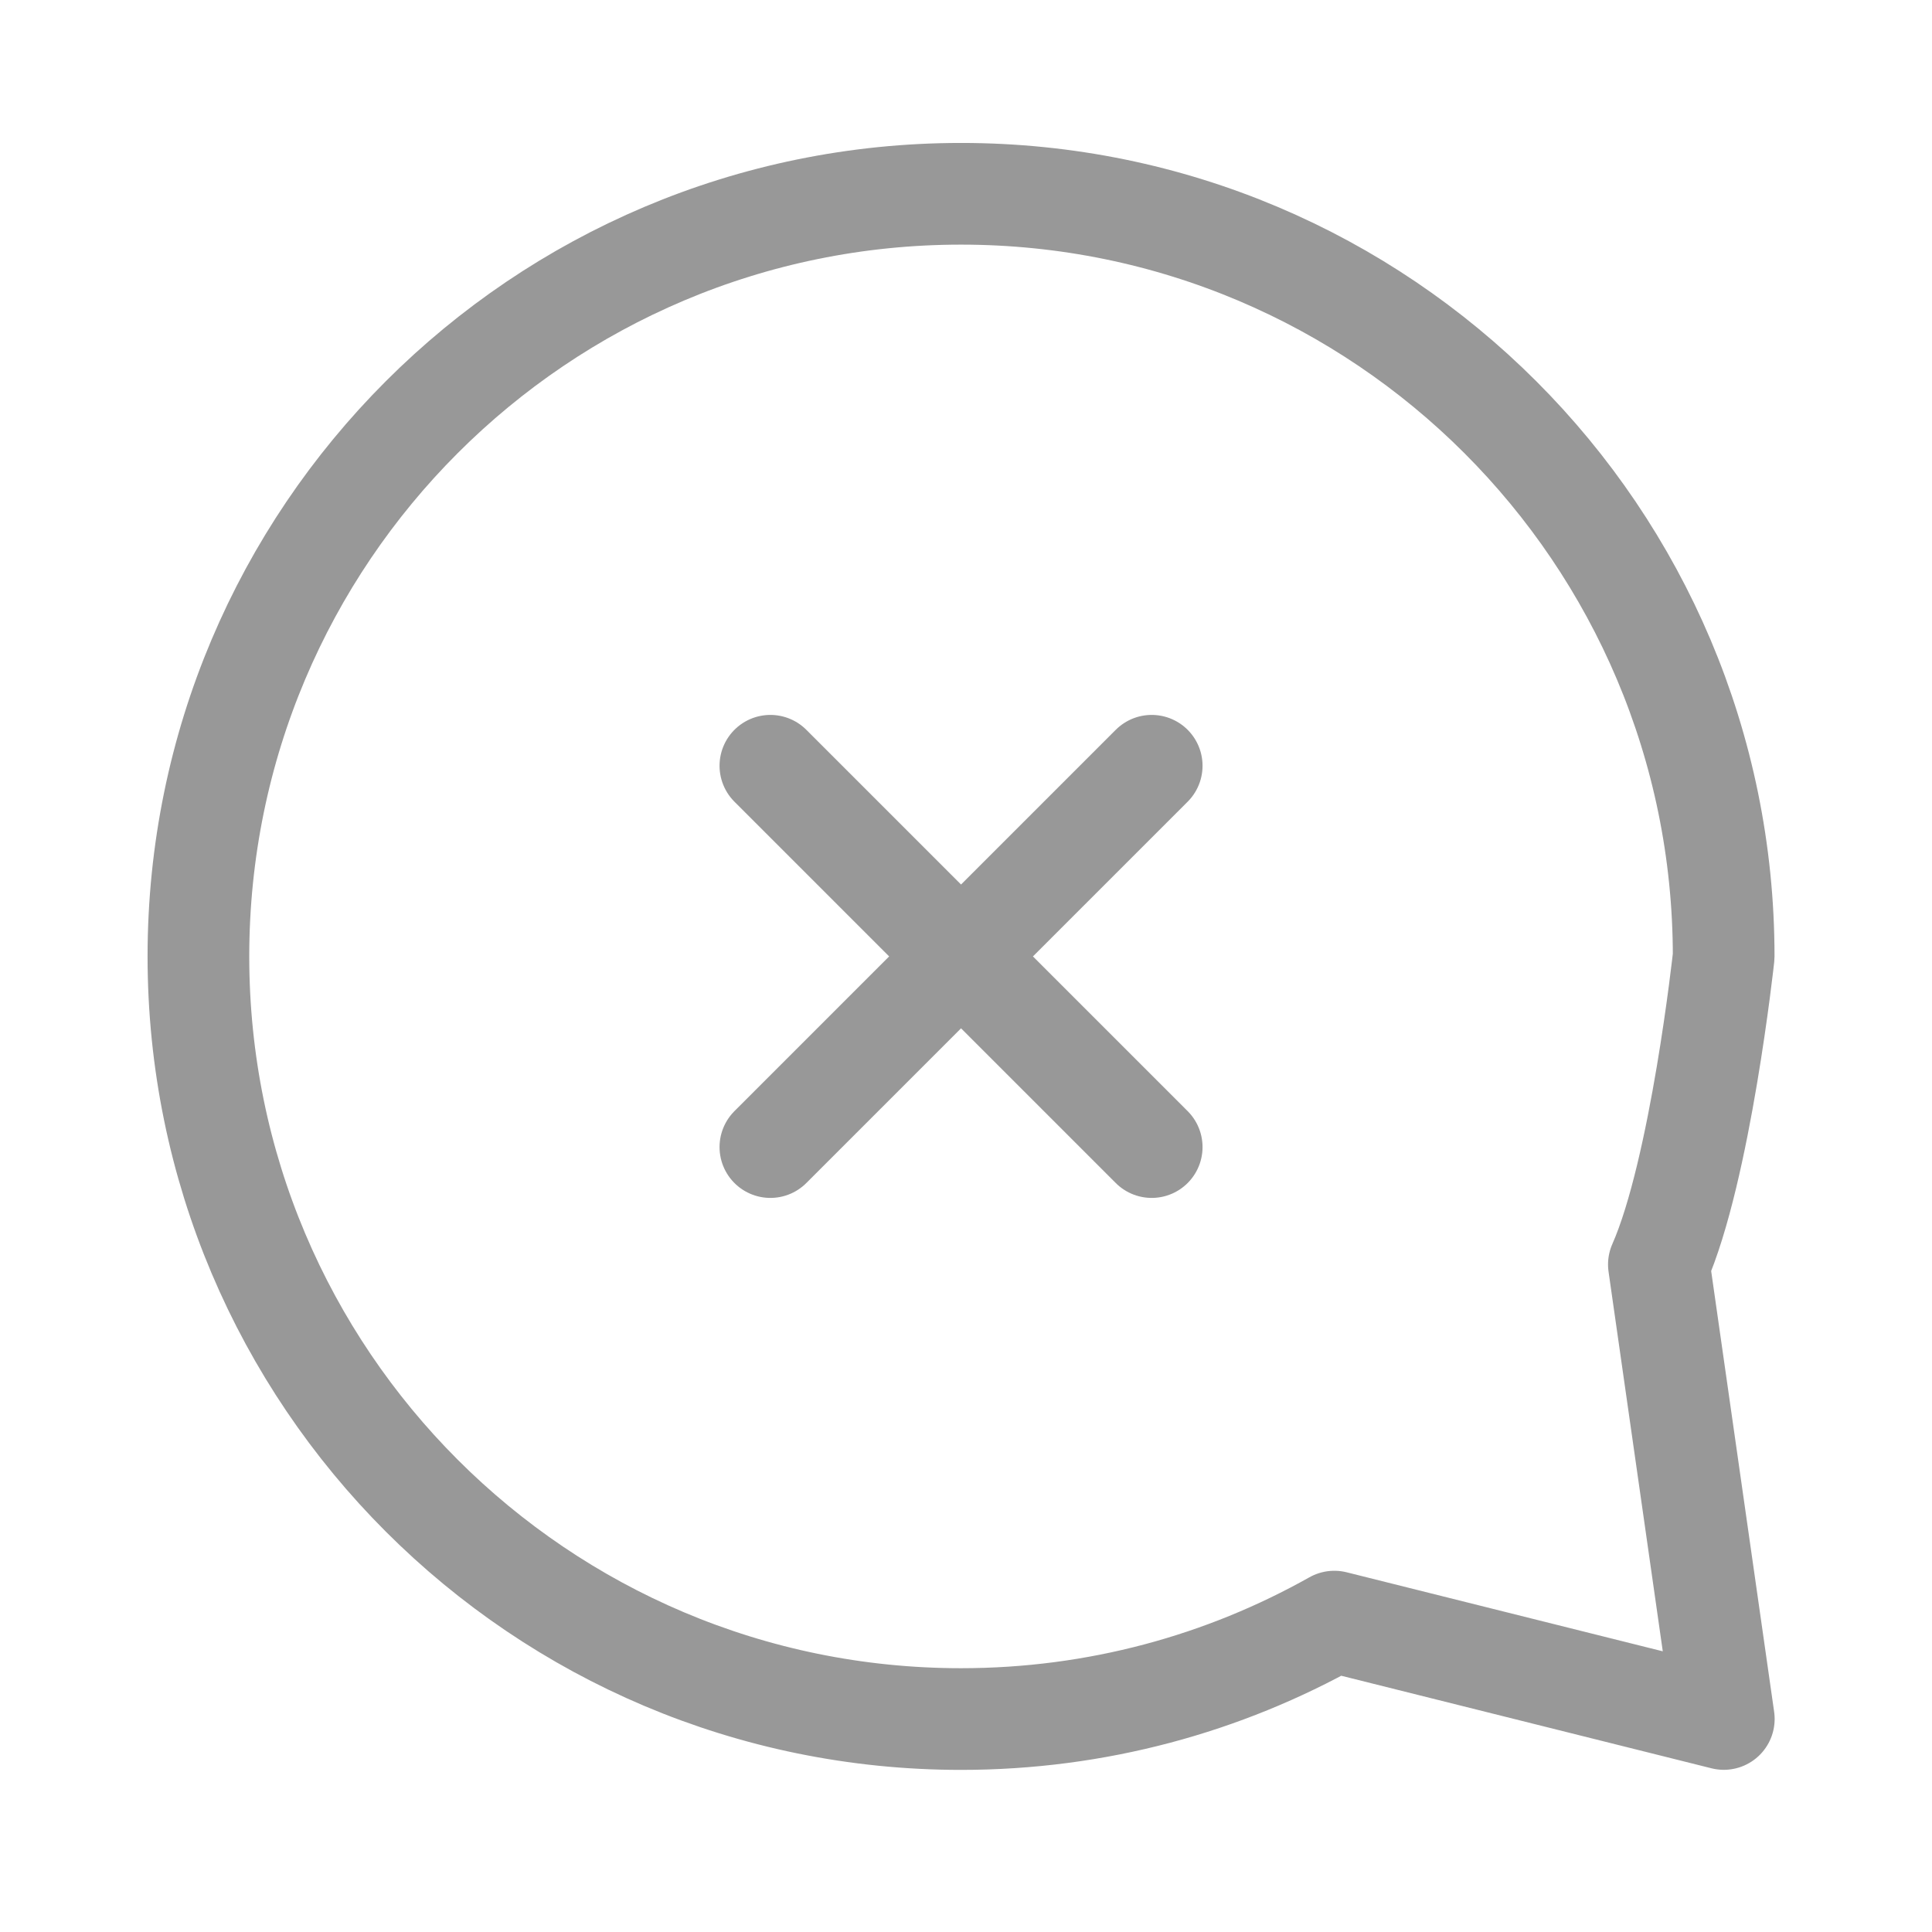 <svg width="76" height="76" viewBox="0 0 76 76" fill="none" xmlns="http://www.w3.org/2000/svg">
<path d="M45.305 45.123L37.805 37.623M37.805 37.623L30.305 30.123M37.805 37.623L30.305 45.123M37.805 37.623L45.305 30.123M67.805 37.623C67.805 37.623 66.895 46.036 65.256 49.742L67.81 67.62L52.489 63.79C48.148 66.231 43.139 67.623 37.805 67.623C21.236 67.623 7.805 54.192 7.805 37.623C7.805 21.055 21.236 7.623 37.805 7.623C54.373 7.623 67.805 21.055 67.805 37.623Z" stroke="#989898" stroke-width="4" stroke-linecap="round" stroke-linejoin="round"/>
</svg>
